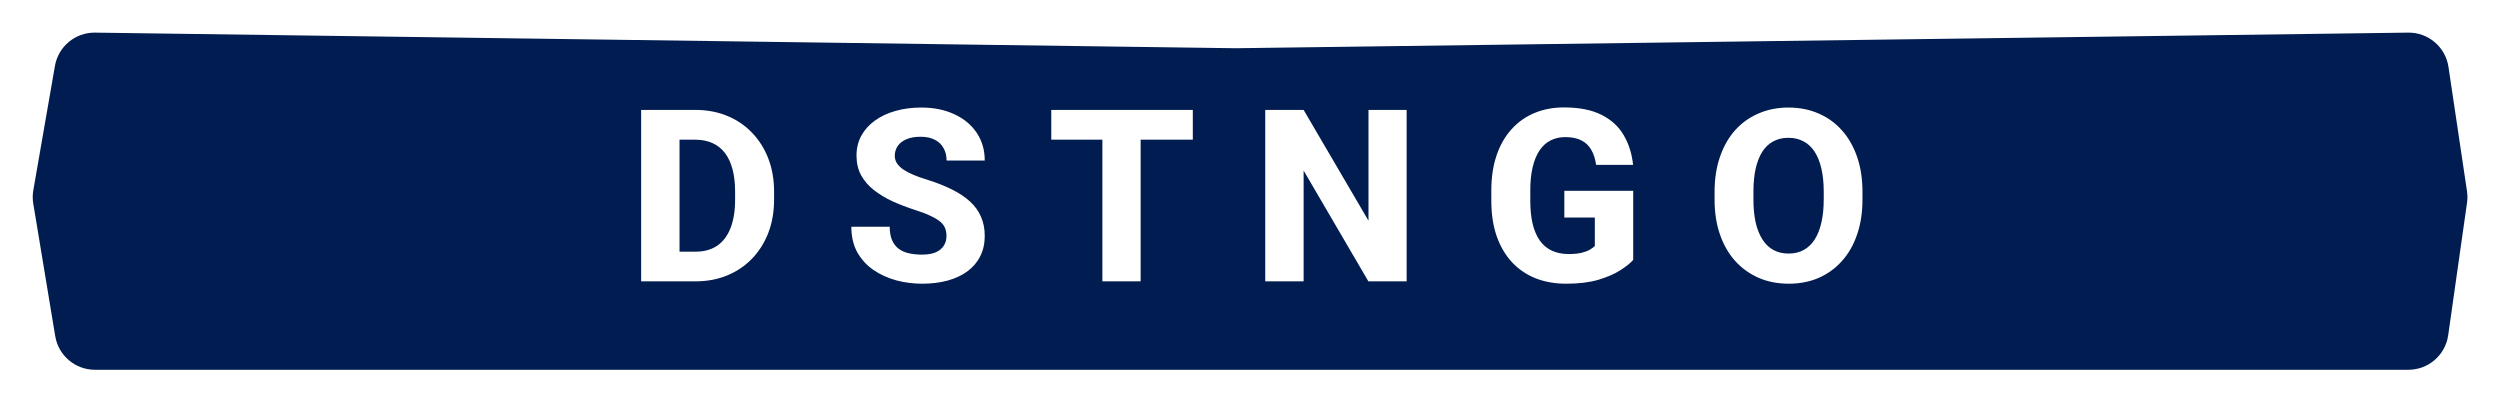 <svg width="311" height="50" viewBox="0 0 311 50" fill="none" xmlns="http://www.w3.org/2000/svg">
<g filter="url(#filter0_d_17_5)">
<path d="M6.834 4.201C7.255 1.781 9.372 0.025 11.829 0.058L153.718 2L299.577 0.058C302.078 0.025 304.22 1.846 304.589 4.321L306.893 19.78C306.964 20.258 306.966 20.743 306.898 21.221L304.555 37.703C304.205 40.168 302.095 42 299.605 42H155.755H11.804C9.358 42 7.271 40.231 6.871 37.818L4.139 21.338C4.047 20.783 4.049 20.217 4.145 19.663L6.834 4.201Z" fill="#011C50"/>
</g>
<path d="M86.511 35H81.823L81.853 31.309H86.511C87.575 31.309 88.474 31.064 89.206 30.576C89.939 30.078 90.495 29.346 90.876 28.379C91.257 27.402 91.447 26.216 91.447 24.819V23.838C91.447 22.783 91.34 21.855 91.125 21.055C90.91 20.244 90.593 19.565 90.173 19.019C89.753 18.472 89.231 18.061 88.606 17.788C87.99 17.515 87.282 17.378 86.481 17.378H81.735V13.672H86.481C87.927 13.672 89.245 13.916 90.436 14.404C91.638 14.893 92.673 15.591 93.542 16.499C94.421 17.407 95.1 18.481 95.578 19.722C96.057 20.962 96.296 22.344 96.296 23.867V24.819C96.296 26.333 96.057 27.715 95.578 28.965C95.1 30.205 94.421 31.279 93.542 32.188C92.673 33.086 91.643 33.779 90.451 34.268C89.26 34.756 87.946 35 86.511 35ZM84.533 13.672V35H79.758V13.672H84.533ZM117.741 29.375C117.741 29.014 117.688 28.691 117.58 28.408C117.473 28.115 117.277 27.847 116.994 27.602C116.711 27.358 116.311 27.114 115.793 26.87C115.275 26.616 114.597 26.357 113.757 26.094C112.8 25.781 111.887 25.43 111.018 25.039C110.158 24.639 109.392 24.175 108.718 23.648C108.044 23.12 107.512 22.505 107.121 21.802C106.74 21.099 106.55 20.278 106.55 19.341C106.55 18.433 106.75 17.612 107.15 16.88C107.551 16.148 108.112 15.523 108.835 15.005C109.558 14.477 110.407 14.077 111.384 13.804C112.36 13.521 113.435 13.379 114.606 13.379C116.169 13.379 117.541 13.657 118.723 14.214C119.914 14.761 120.842 15.532 121.506 16.528C122.17 17.515 122.502 18.662 122.502 19.971H117.756C117.756 19.395 117.634 18.887 117.39 18.447C117.155 17.998 116.794 17.646 116.306 17.393C115.827 17.139 115.227 17.012 114.504 17.012C113.801 17.012 113.21 17.119 112.731 17.334C112.263 17.539 111.906 17.822 111.662 18.184C111.428 18.545 111.311 18.94 111.311 19.37C111.311 19.712 111.398 20.024 111.574 20.308C111.76 20.581 112.023 20.84 112.365 21.084C112.717 21.318 113.146 21.543 113.654 21.758C114.162 21.973 114.743 22.178 115.397 22.373C116.54 22.734 117.551 23.135 118.43 23.574C119.318 24.014 120.065 24.512 120.671 25.068C121.276 25.625 121.73 26.255 122.033 26.958C122.346 27.661 122.502 28.457 122.502 29.346C122.502 30.293 122.316 31.133 121.945 31.865C121.584 32.598 121.057 33.223 120.363 33.74C119.68 34.248 118.859 34.634 117.902 34.898C116.945 35.161 115.876 35.293 114.694 35.293C113.62 35.293 112.561 35.156 111.516 34.883C110.471 34.6 109.523 34.17 108.674 33.594C107.834 33.018 107.16 32.285 106.652 31.396C106.154 30.498 105.905 29.434 105.905 28.203H110.681C110.681 28.848 110.773 29.395 110.959 29.844C111.145 30.283 111.408 30.64 111.75 30.913C112.102 31.186 112.526 31.382 113.024 31.499C113.522 31.616 114.079 31.675 114.694 31.675C115.407 31.675 115.983 31.577 116.423 31.382C116.872 31.177 117.204 30.898 117.419 30.547C117.634 30.195 117.741 29.805 117.741 29.375ZM141.896 13.672V35H137.136V13.672H141.896ZM148.386 13.672V17.378H130.778V13.672H148.386ZM174.987 13.672V35H170.227L162.17 21.216V35H157.395V13.672H162.17L170.241 27.456V13.672H174.987ZM203.171 23.735V32.334C202.819 32.734 202.282 33.164 201.56 33.623C200.847 34.082 199.934 34.477 198.82 34.81C197.707 35.132 196.379 35.293 194.836 35.293C193.439 35.293 192.17 35.068 191.027 34.619C189.885 34.16 188.903 33.491 188.083 32.612C187.263 31.724 186.628 30.64 186.179 29.36C185.739 28.081 185.52 26.616 185.52 24.966V23.706C185.52 22.056 185.739 20.591 186.179 19.311C186.618 18.032 187.238 16.953 188.039 16.074C188.84 15.185 189.792 14.512 190.896 14.053C191.999 13.594 193.22 13.364 194.558 13.364C196.462 13.364 198.02 13.672 199.23 14.287C200.441 14.893 201.359 15.732 201.984 16.807C202.619 17.881 203.01 19.116 203.156 20.513H198.557C198.459 19.8 198.264 19.185 197.971 18.667C197.688 18.149 197.282 17.754 196.755 17.48C196.228 17.197 195.544 17.056 194.704 17.056C194.03 17.056 193.42 17.197 192.873 17.48C192.336 17.754 191.882 18.169 191.511 18.726C191.14 19.282 190.856 19.976 190.661 20.806C190.466 21.626 190.368 22.583 190.368 23.677V24.966C190.368 26.06 190.466 27.021 190.661 27.852C190.866 28.682 191.164 29.375 191.555 29.932C191.945 30.479 192.438 30.894 193.034 31.177C193.64 31.46 194.343 31.602 195.144 31.602C195.769 31.602 196.296 31.553 196.726 31.455C197.155 31.348 197.507 31.216 197.78 31.06C198.054 30.894 198.259 30.742 198.396 30.605V27.061H194.602V23.735H203.171ZM231.691 23.867V24.819C231.691 26.44 231.467 27.895 231.018 29.185C230.578 30.474 229.948 31.572 229.128 32.48C228.317 33.389 227.351 34.087 226.228 34.575C225.114 35.054 223.879 35.293 222.521 35.293C221.164 35.293 219.924 35.054 218.801 34.575C217.678 34.087 216.701 33.389 215.871 32.48C215.051 31.572 214.416 30.474 213.967 29.185C213.518 27.895 213.293 26.44 213.293 24.819V23.867C213.293 22.246 213.518 20.791 213.967 19.502C214.416 18.203 215.046 17.1 215.856 16.191C216.677 15.283 217.648 14.59 218.771 14.111C219.895 13.623 221.135 13.379 222.492 13.379C223.85 13.379 225.09 13.623 226.213 14.111C227.336 14.59 228.303 15.283 229.113 16.191C229.934 17.1 230.568 18.203 231.018 19.502C231.467 20.791 231.691 22.246 231.691 23.867ZM226.872 24.819V23.838C226.872 22.754 226.774 21.797 226.579 20.967C226.384 20.127 226.101 19.424 225.729 18.857C225.358 18.291 224.899 17.866 224.353 17.583C223.806 17.29 223.186 17.144 222.492 17.144C221.77 17.144 221.14 17.29 220.603 17.583C220.065 17.866 219.611 18.291 219.24 18.857C218.879 19.424 218.601 20.127 218.405 20.967C218.22 21.797 218.127 22.754 218.127 23.838V24.819C218.127 25.894 218.22 26.851 218.405 27.69C218.601 28.52 218.884 29.224 219.255 29.8C219.626 30.376 220.08 30.811 220.617 31.104C221.164 31.396 221.799 31.543 222.521 31.543C223.215 31.543 223.83 31.396 224.367 31.104C224.914 30.811 225.373 30.376 225.744 29.8C226.115 29.224 226.394 28.52 226.579 27.69C226.774 26.851 226.872 25.894 226.872 24.819Z" fill="white"/>
<defs>
<filter id="filter0_d_17_5" x="0.072" y="0.058" width="310.876" height="49.942" filterUnits="userSpaceOnUse" color-interpolation-filters="sRGB">
<feFlood flood-opacity="0" result="BackgroundImageFix"/>
<feColorMatrix in="SourceAlpha" type="matrix" values="0 0 0 0 0 0 0 0 0 0 0 0 0 0 0 0 0 0 127 0" result="hardAlpha"/>
<feOffset dy="4"/>
<feGaussianBlur stdDeviation="2"/>
<feComposite in2="hardAlpha" operator="out"/>
<feColorMatrix type="matrix" values="0 0 0 0 0 0 0 0 0 0 0 0 0 0 0 0 0 0 0.25 0"/>
<feBlend mode="normal" in2="BackgroundImageFix" result="effect1_dropShadow_17_5"/>
<feBlend mode="normal" in="SourceGraphic" in2="effect1_dropShadow_17_5" result="shape"/>
</filter>
</defs>
</svg>
